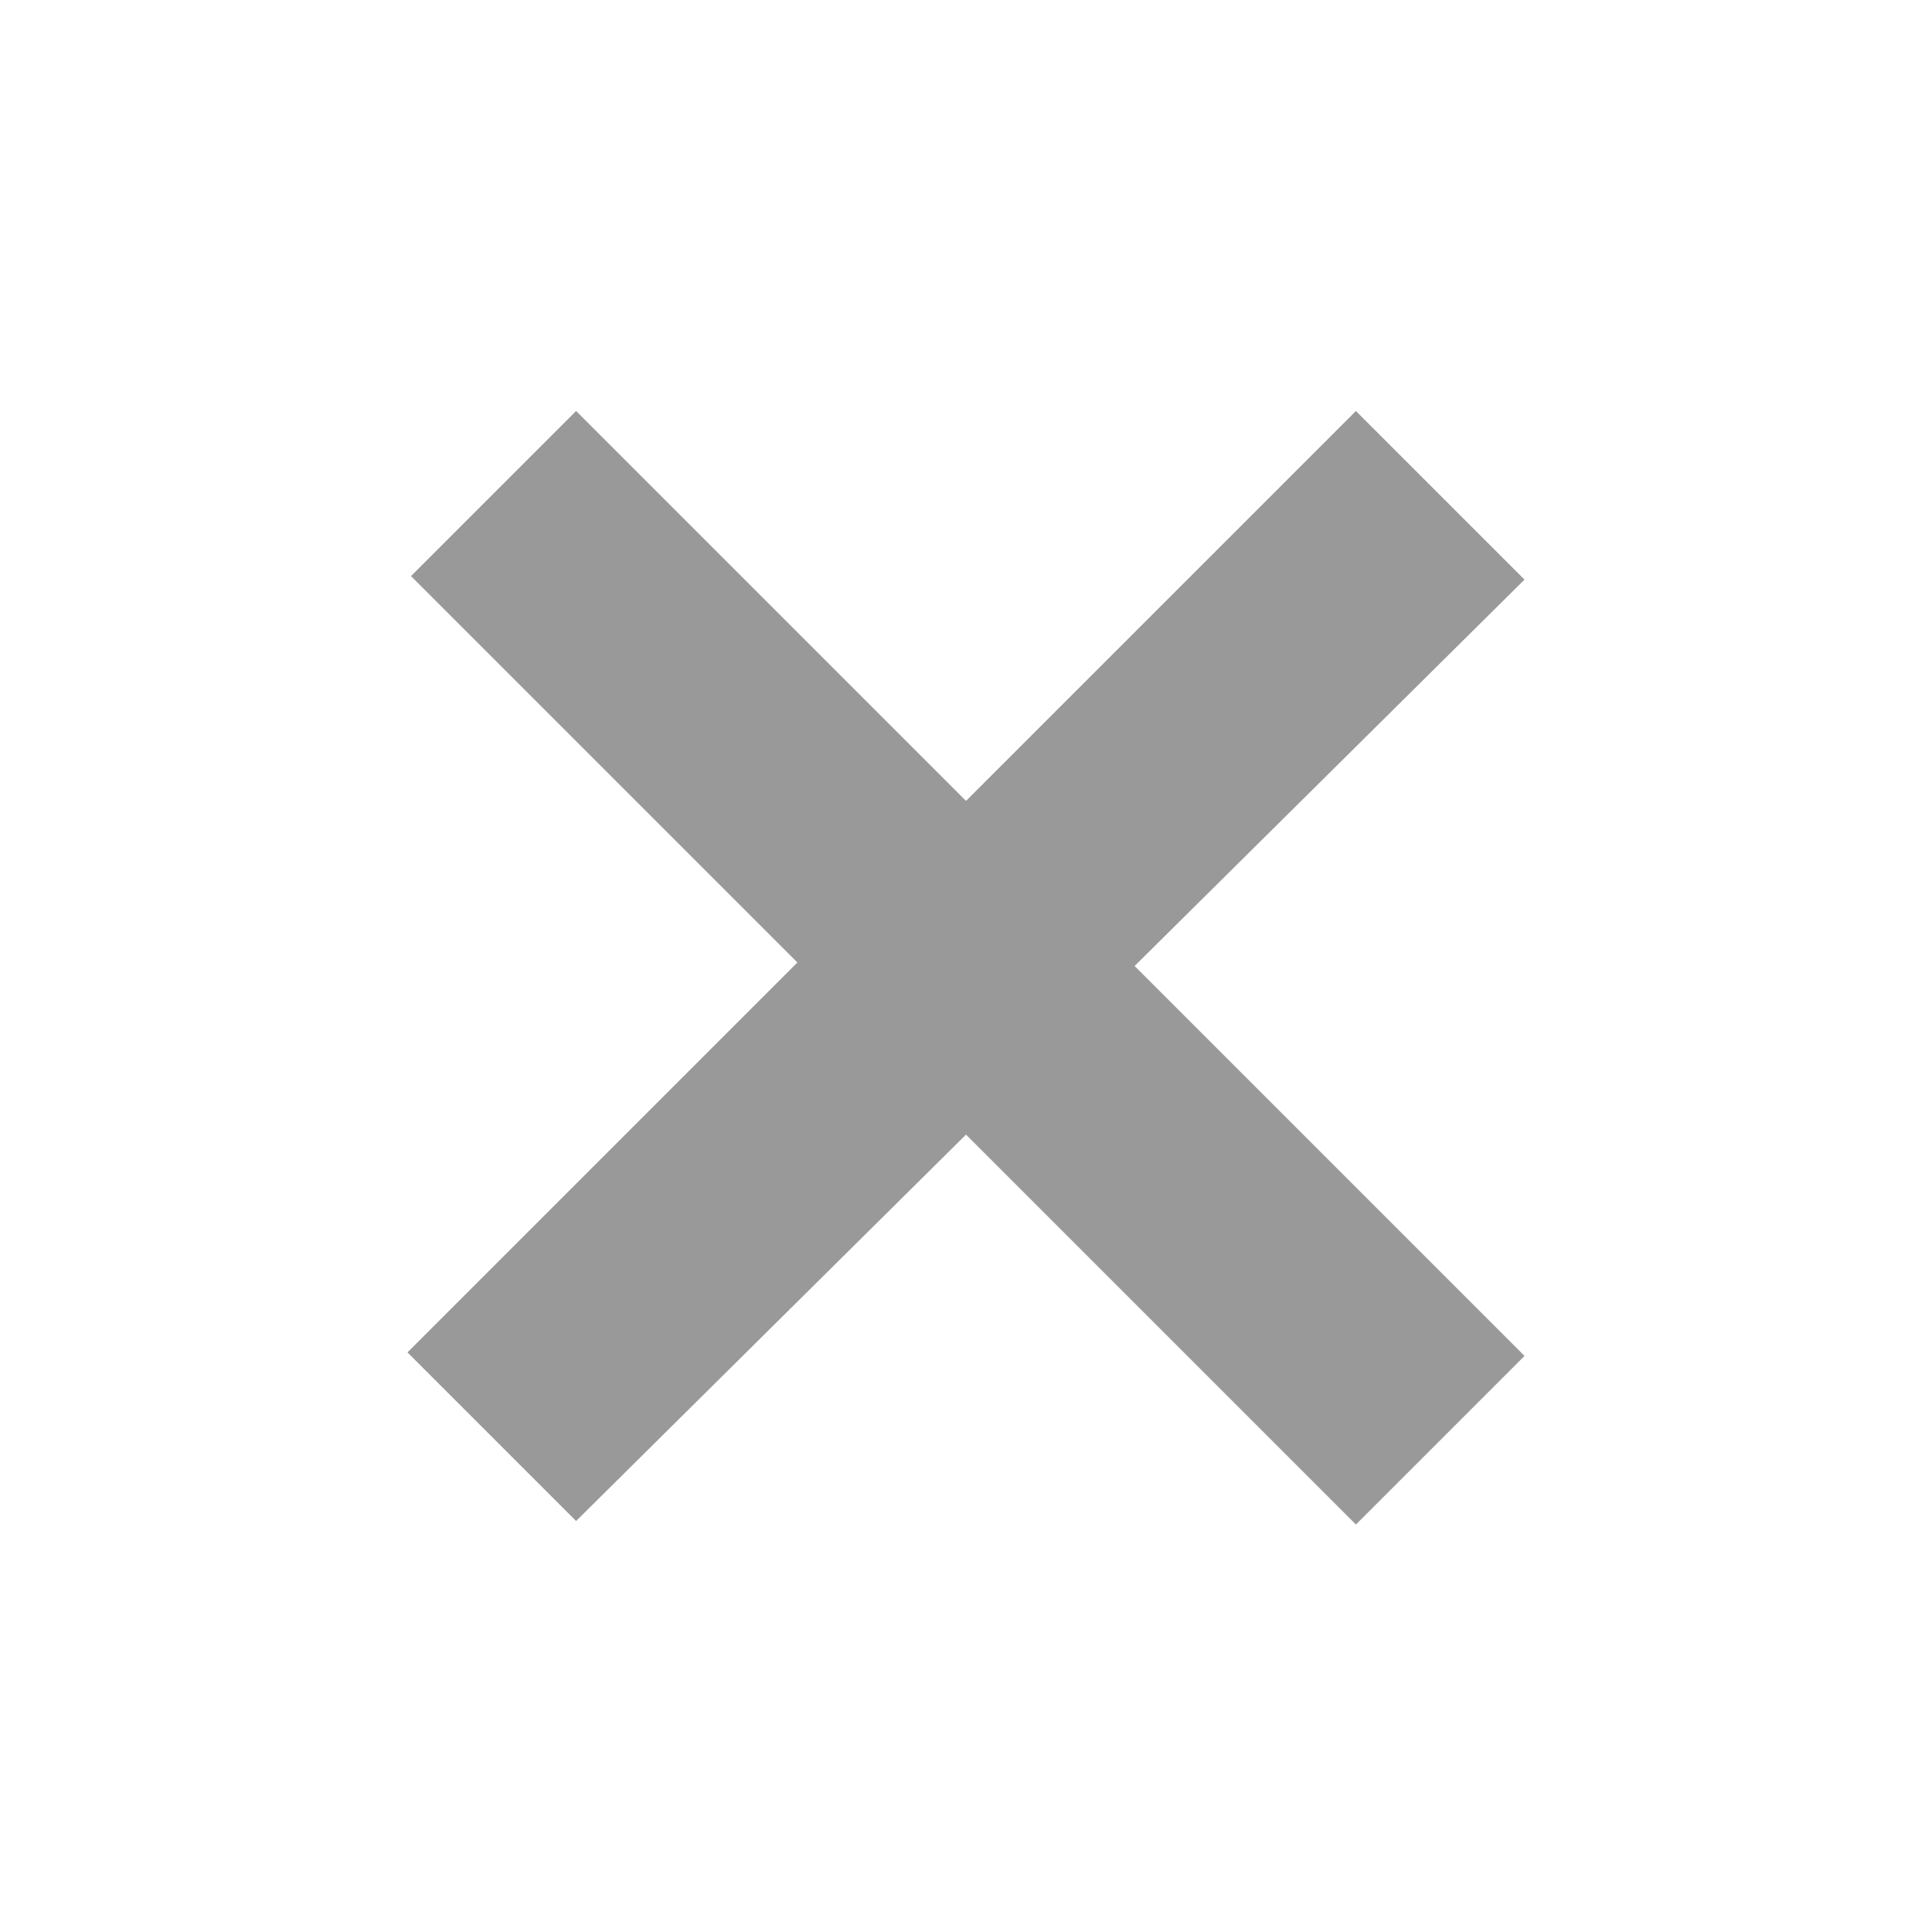 <?xml version="1.0" encoding="utf-8"?>
<!-- Generator: Adobe Illustrator 21.1.0, SVG Export Plug-In . SVG Version: 6.00 Build 0)  -->
<svg version="1.1" id="Layer_1" xmlns="http://www.w3.org/2000/svg" xmlns:xlink="http://www.w3.org/1999/xlink" x="0px" y="0px"
	 viewBox="0 0 55 55" style="enable-background:new 0 0 55 55;" xml:space="preserve">
<style type="text/css">
	.st0{fill:#999999;}
</style>
<title>delete</title>
<path class="st0" d="M16.4,11.7l11.1,11.1l11.1-11.1l4.8,4.8L32.3,27.5l11.1,11.1l-4.8,4.8L27.5,32.3L16.4,43.3l-4.8-4.8l11.1-11.1
	L11.7,16.4L16.4,11.7z"/>
</svg>
